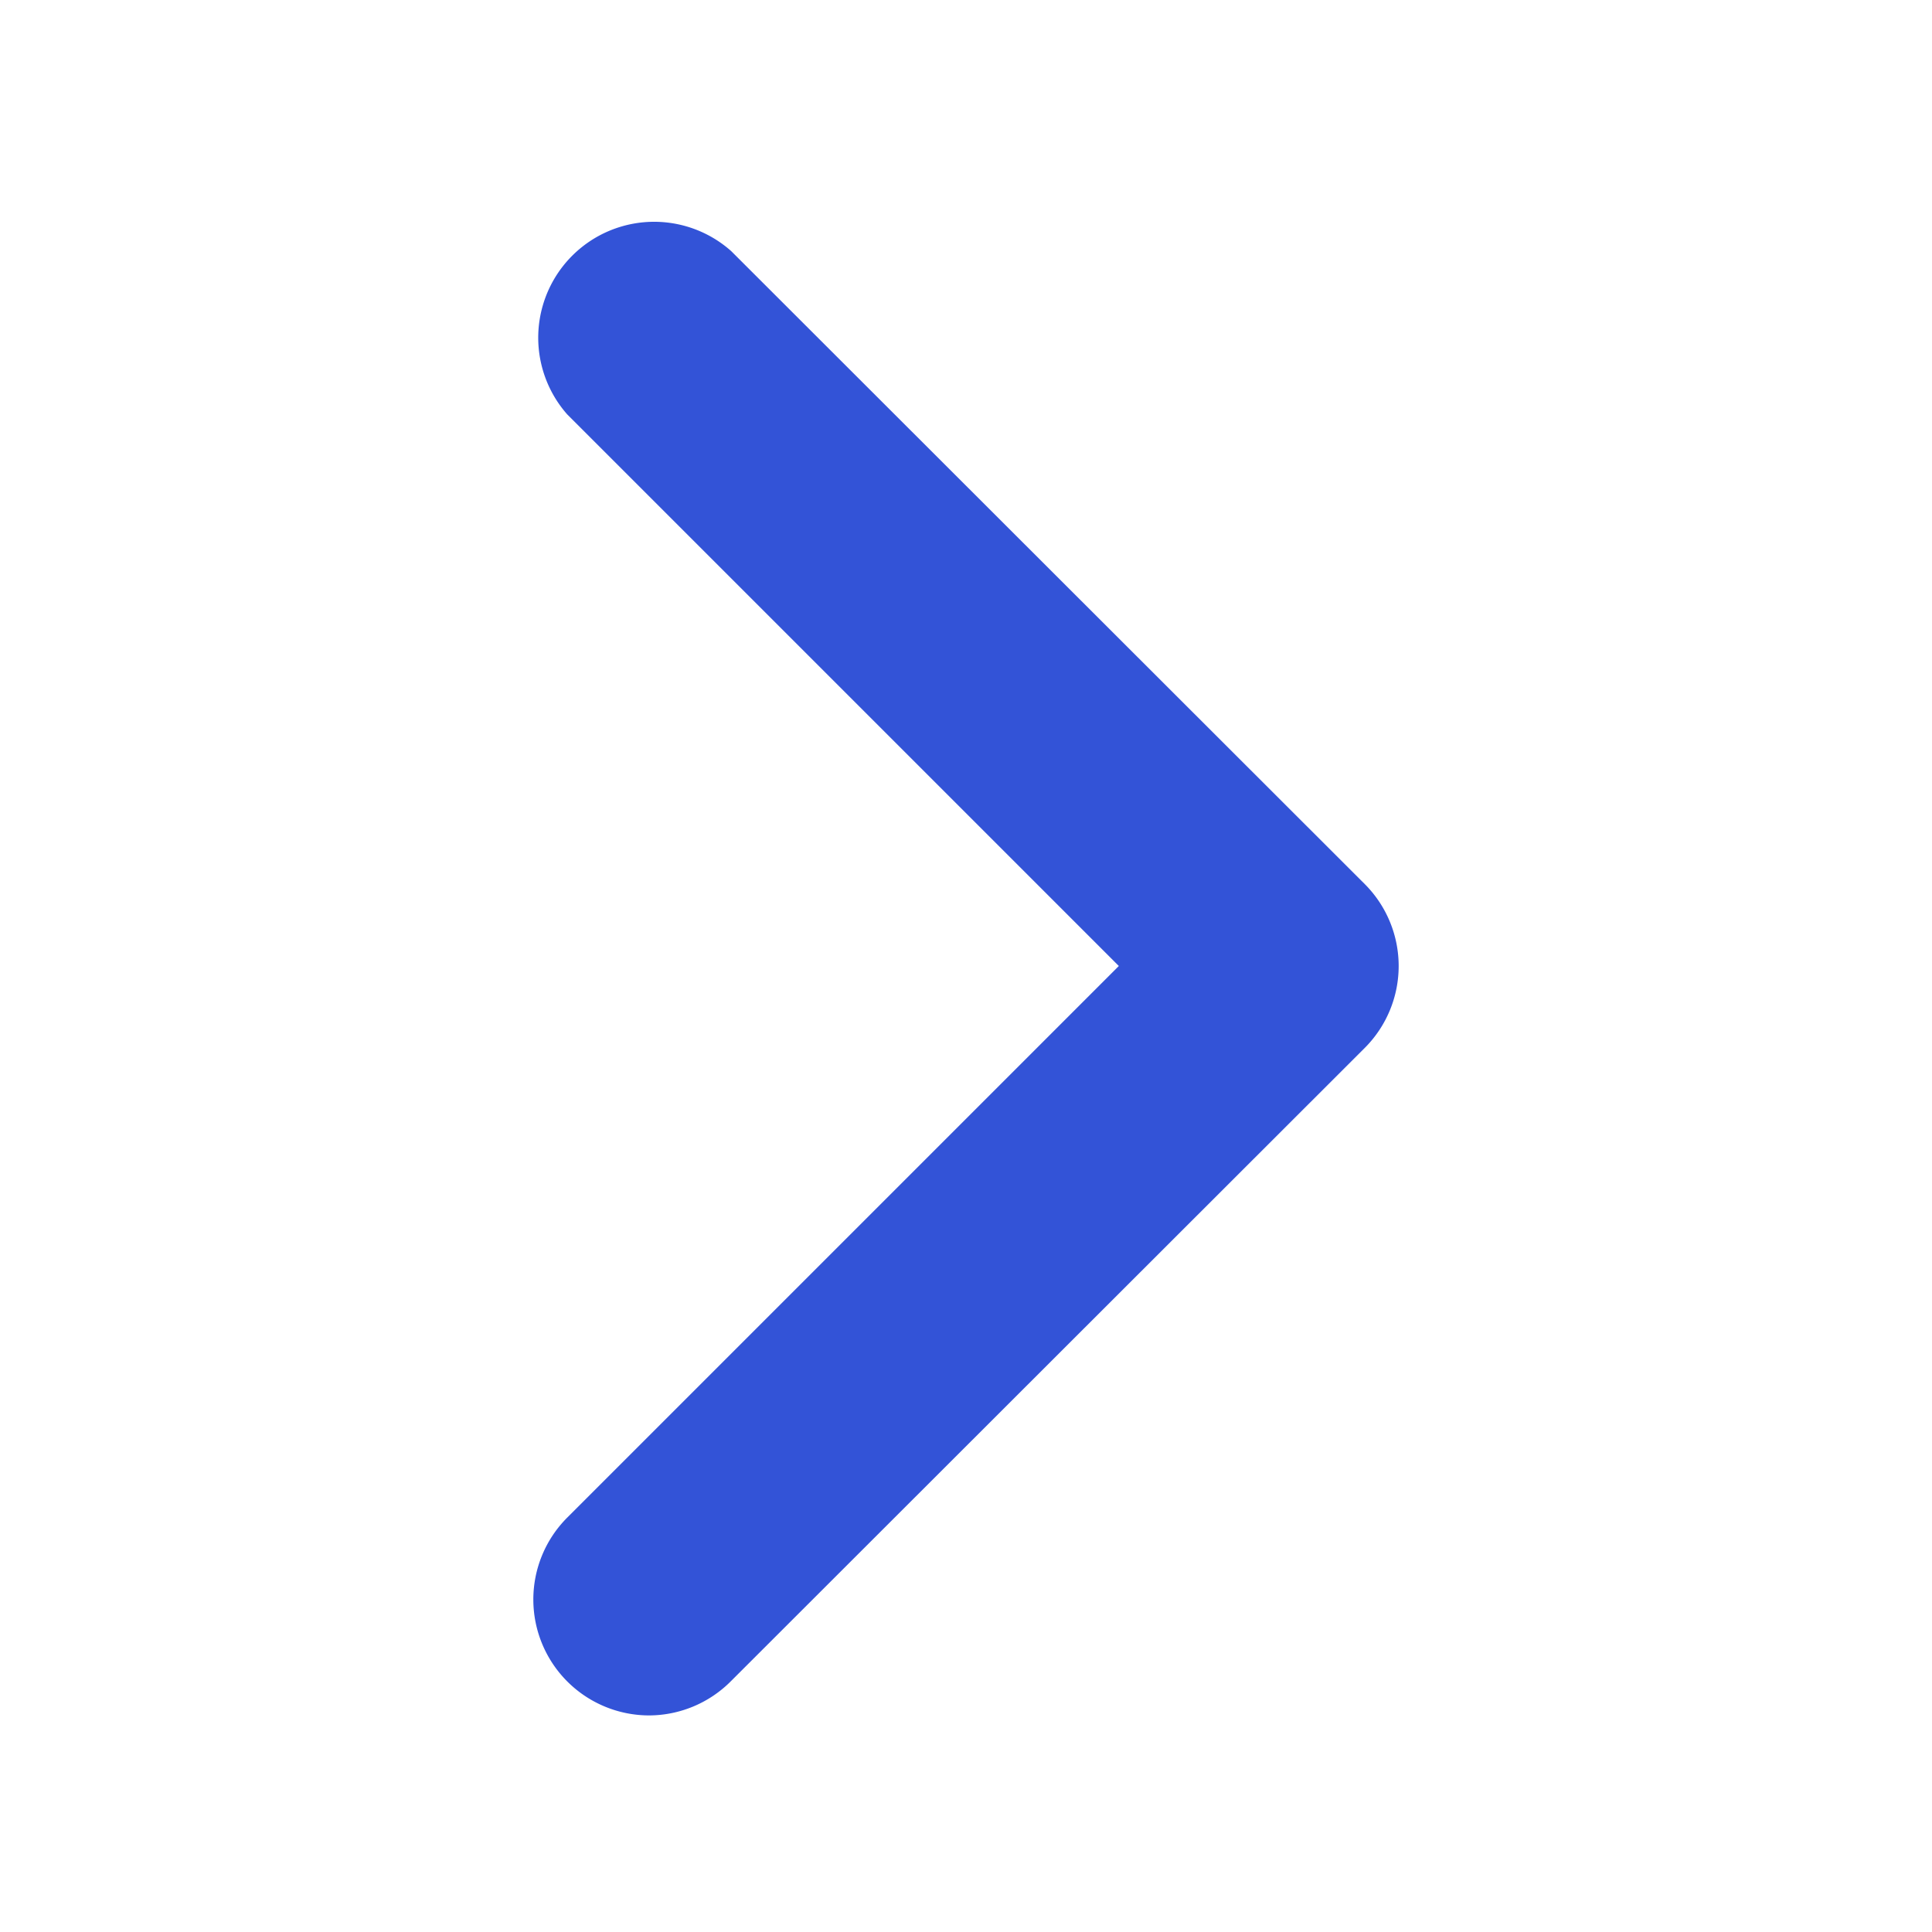 <svg xmlns="http://www.w3.org/2000/svg" viewBox="0 0 100 100"><defs><style>.cls-1{fill:#3353d7;}</style></defs><g id="icone"><g id="croix"><g id="Tracé_89" data-name="Tracé 89"><path class="cls-1" d="M33.6,88.79a6,6,0,0,1-4.24-10.24L57.91,50,29.36,21.45A6,6,0,0,1,37.85,13L70.64,45.76a6,6,0,0,1,0,8.48L37.85,87A6,6,0,0,1,33.6,88.79Z"/></g></g></g></svg>